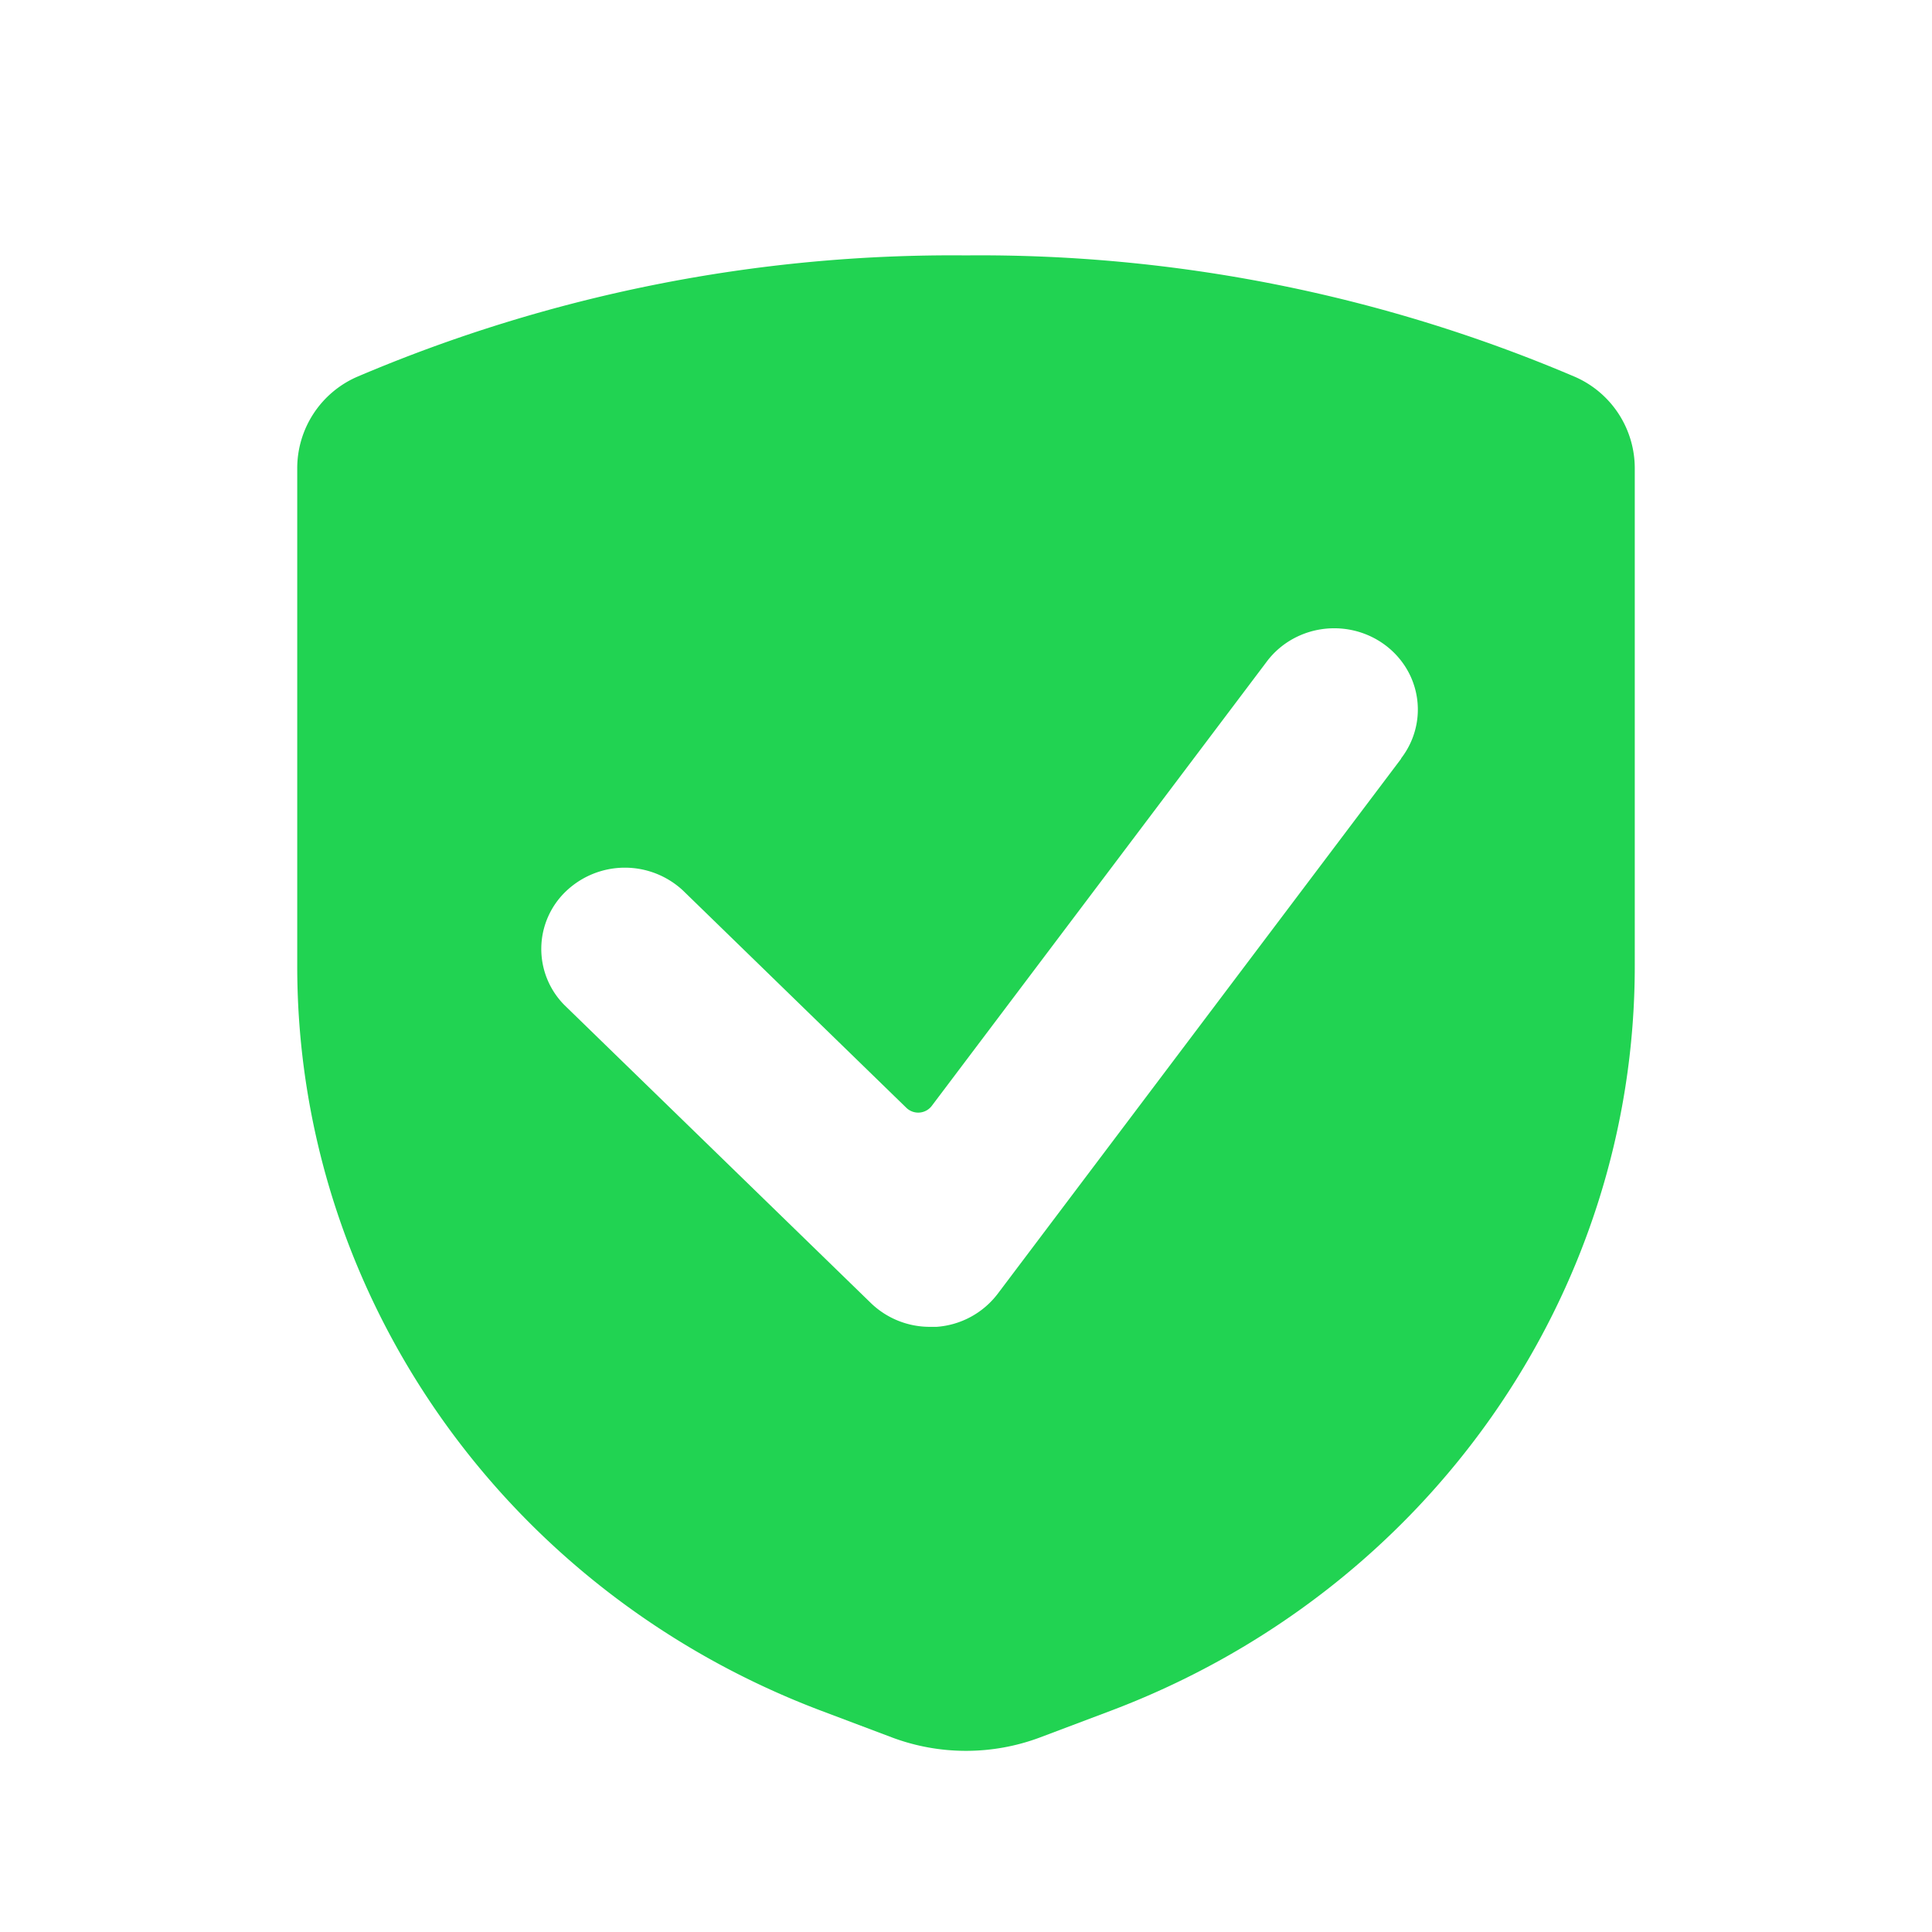 <svg xmlns="http://www.w3.org/2000/svg" width="26" height="26" viewBox="0 0 26 26">
    <path fill="#21D352" fill-rule="nonzero" d="M22 6.303a1.343 1.343 0 0 0-.801-1.23A20.419 20.419 0 0 0 13 3.437a20.419 20.419 0 0 0-8.199 1.636A1.343 1.343 0 0 0 4 6.303v6.683c-.007 4.438 2.791 8.424 7.045 10.034l.96.362c.64.24 1.35.24 1.99 0l.96-.362c4.254-1.61 7.052-5.596 7.045-10.034V6.303zm-3.143 3.906l-5.431 7.203a1.134 1.134 0 0 1-.821.444h-.09a1.14 1.14 0 0 1-.796-.321L7.6 13.53a1.072 1.072 0 0 1 .014-1.533 1.148 1.148 0 0 1 1.577-.013l3.007 2.925a.229.229 0 0 0 .341-.026l4.5-5.968c.235-.322.63-.495 1.034-.454.403.041.753.29.915.652.161.362.11.78-.134 1.095h.003z"/>
</svg>
